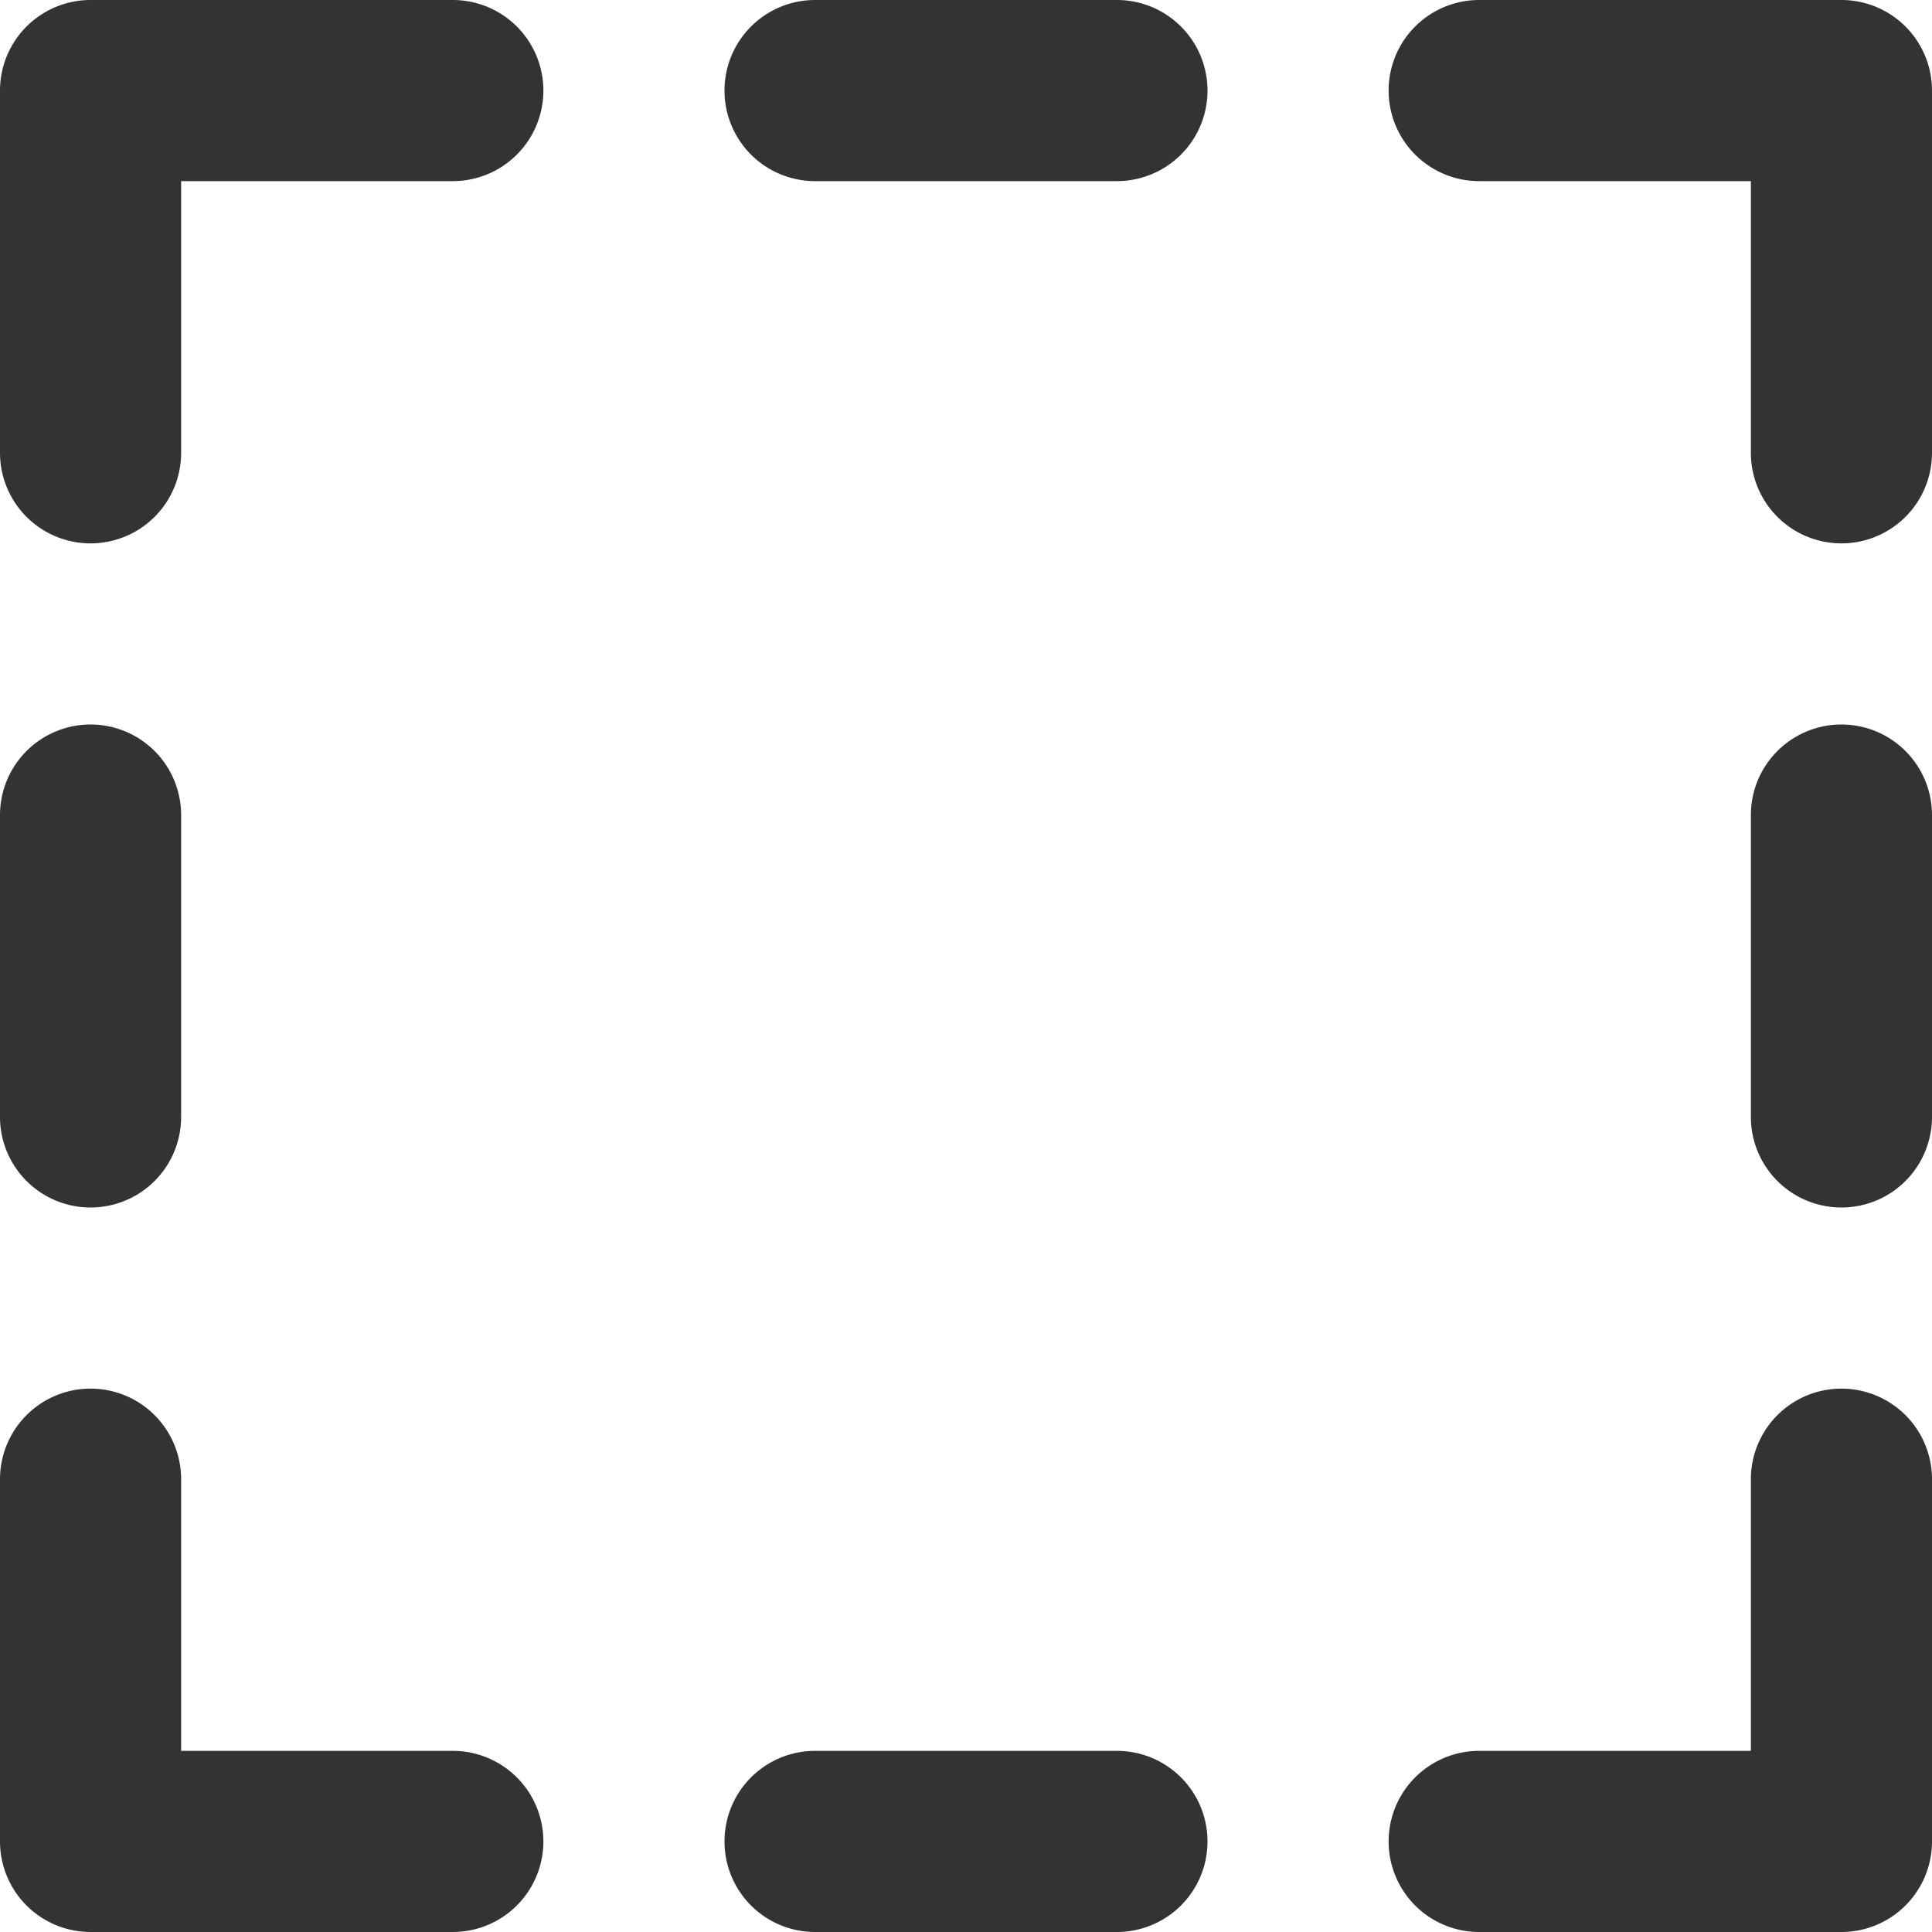 <svg xmlns="http://www.w3.org/2000/svg" viewBox="0 0 16 16"><defs><style>.cls-1{fill:#333;fill-rule:evenodd;}</style></defs><title>show_blocks</title><g id="Layer_2" data-name="Layer 2"><g id="Layer_1-2" data-name="Layer 1"><path id="SQUARE_DASHED" data-name="SQUARE / DASHED" class="cls-1" d="M15.25,16h-3a.75.75,0,0,1,0-1.5H14.5V12.25h0a.75.75,0,1,1,1.5,0v3A.75.75,0,0,1,15.25,16Zm0-10a.75.75,0,0,1,.75.75v2.5a.75.75,0,1,1-1.5,0V6.75A.75.75,0,0,1,15.25,6Zm0-1.5a.75.75,0,0,1-.75-.75h0V1.5H12.25a.75.75,0,1,1,0-1.5h3A.75.75,0,0,1,16,.75v3A.75.75,0,0,1,15.25,4.5ZM9.25,16H6.75a.75.75,0,1,1,0-1.5h2.5a.75.75,0,1,1,0,1.5Zm0-14.5H6.75a.75.75,0,0,1,0-1.5h2.5a.75.75,0,1,1,0,1.5ZM3.75,16h-3A.75.75,0,0,1,0,15.25v-3H0a.75.75,0,0,1,1.5,0V14.5H3.75a.75.75,0,0,1,0,1.5ZM1.5,6.75v2.5a.75.75,0,1,1-1.5,0V6.75a.75.75,0,0,1,1.5,0ZM3.75,1.5H1.5V3.75a.75.75,0,0,1-1.5,0H0v-3A.75.75,0,0,1,.75,0h3a.75.75,0,1,1,0,1.5Z"/></g></g></svg>